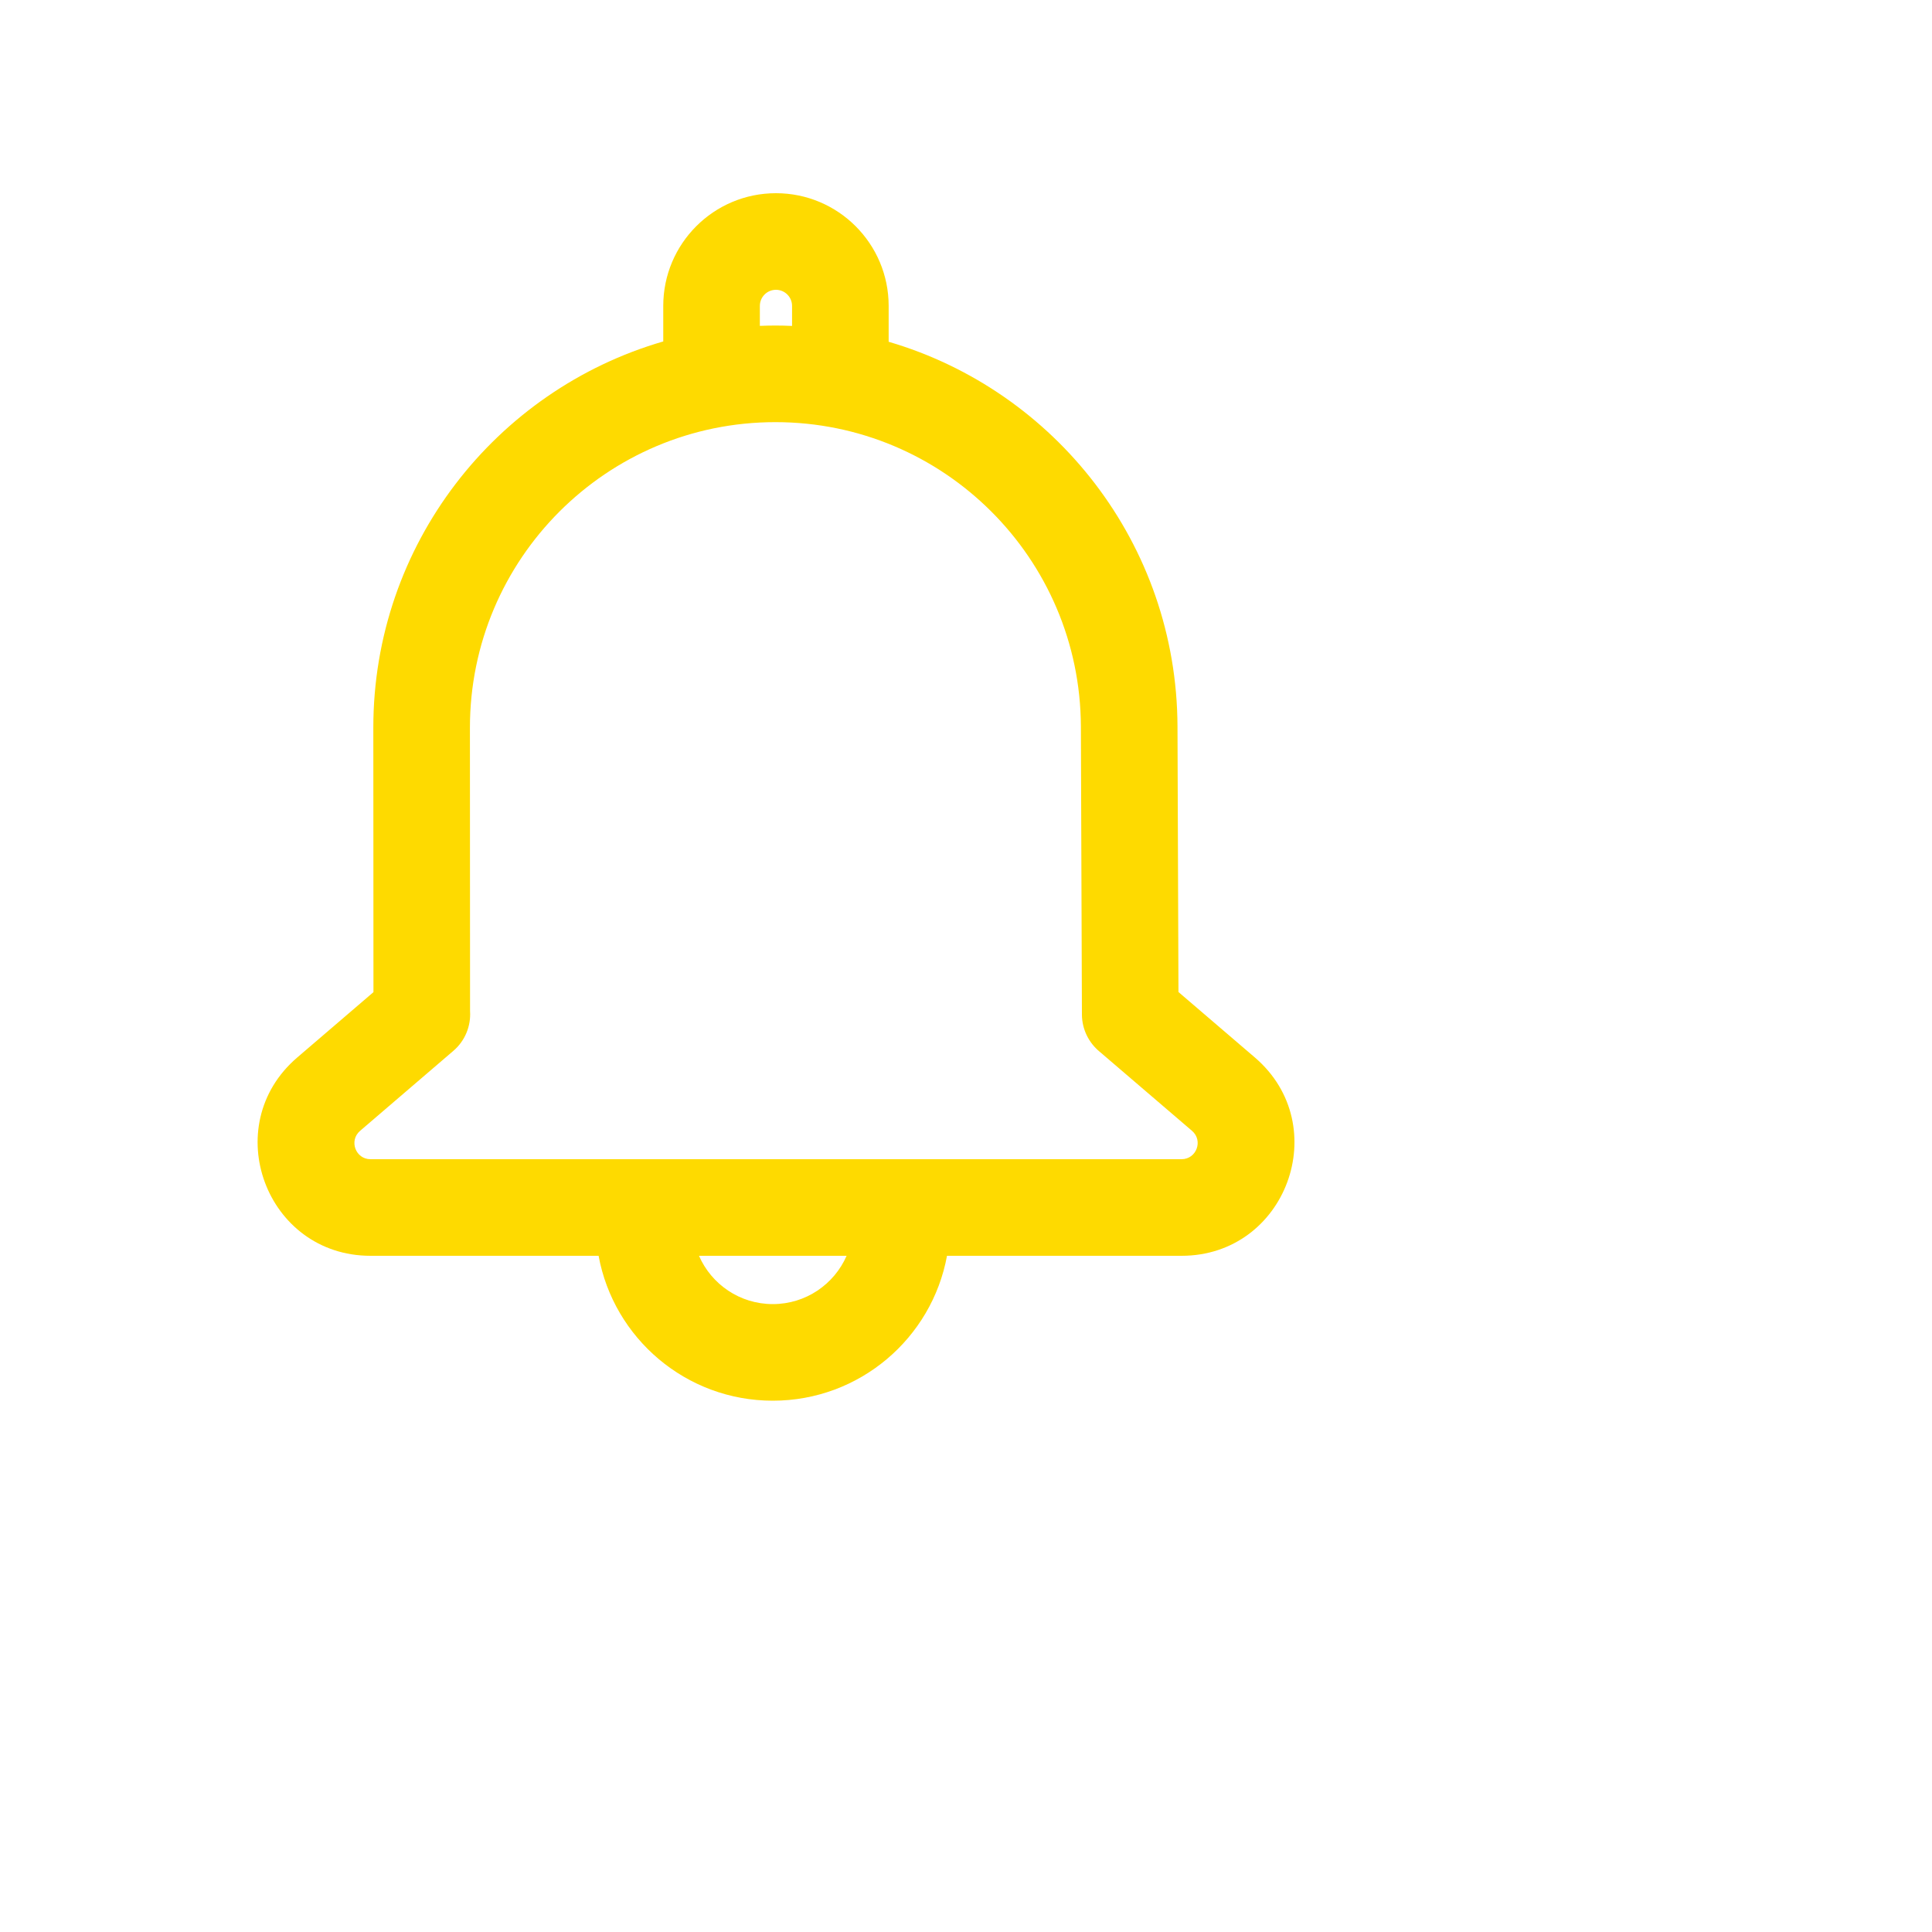 <svg width="30" height="30" viewBox="0 0 30 30" fill="none" xmlns="http://www.w3.org/2000/svg">
<path fill-rule="evenodd" clip-rule="evenodd" d="M12.299 4.75V5.061C12.213 5.057 12.127 5.055 12.04 5.055C11.96 5.055 11.879 5.057 11.799 5.06V4.75C11.799 4.612 11.911 4.5 12.049 4.5C12.187 4.5 12.299 4.612 12.299 4.75ZM13.799 4.75V5.307C16.383 6.064 18.273 8.447 18.284 11.276L18.299 15.404L19.486 16.421C20.719 17.479 19.972 19.5 18.347 19.5H14.705C14.47 20.78 13.348 21.75 12 21.75C10.652 21.75 9.53 20.78 9.295 19.5H5.753C4.129 19.5 3.381 17.479 4.615 16.421L5.799 15.406L5.797 11.3C5.796 8.456 7.698 6.056 10.299 5.302V4.75C10.299 3.784 11.082 3 12.049 3C13.015 3 13.799 3.784 13.799 4.75ZM7.299 15.7C7.314 15.928 7.225 16.16 7.038 16.319L5.591 17.56C5.415 17.711 5.521 18 5.753 18H18.347C18.579 18 18.686 17.711 18.51 17.56L17.072 16.328C16.907 16.191 16.801 15.984 16.8 15.753L16.784 11.281C16.774 8.668 14.653 6.555 12.04 6.555C9.42 6.555 7.297 8.68 7.297 11.3L7.299 15.7ZM10.854 19.5C11.047 19.942 11.487 20.25 12 20.25C12.513 20.25 12.953 19.942 13.146 19.5H10.854Z" fill="#feda00"/>
</svg>
